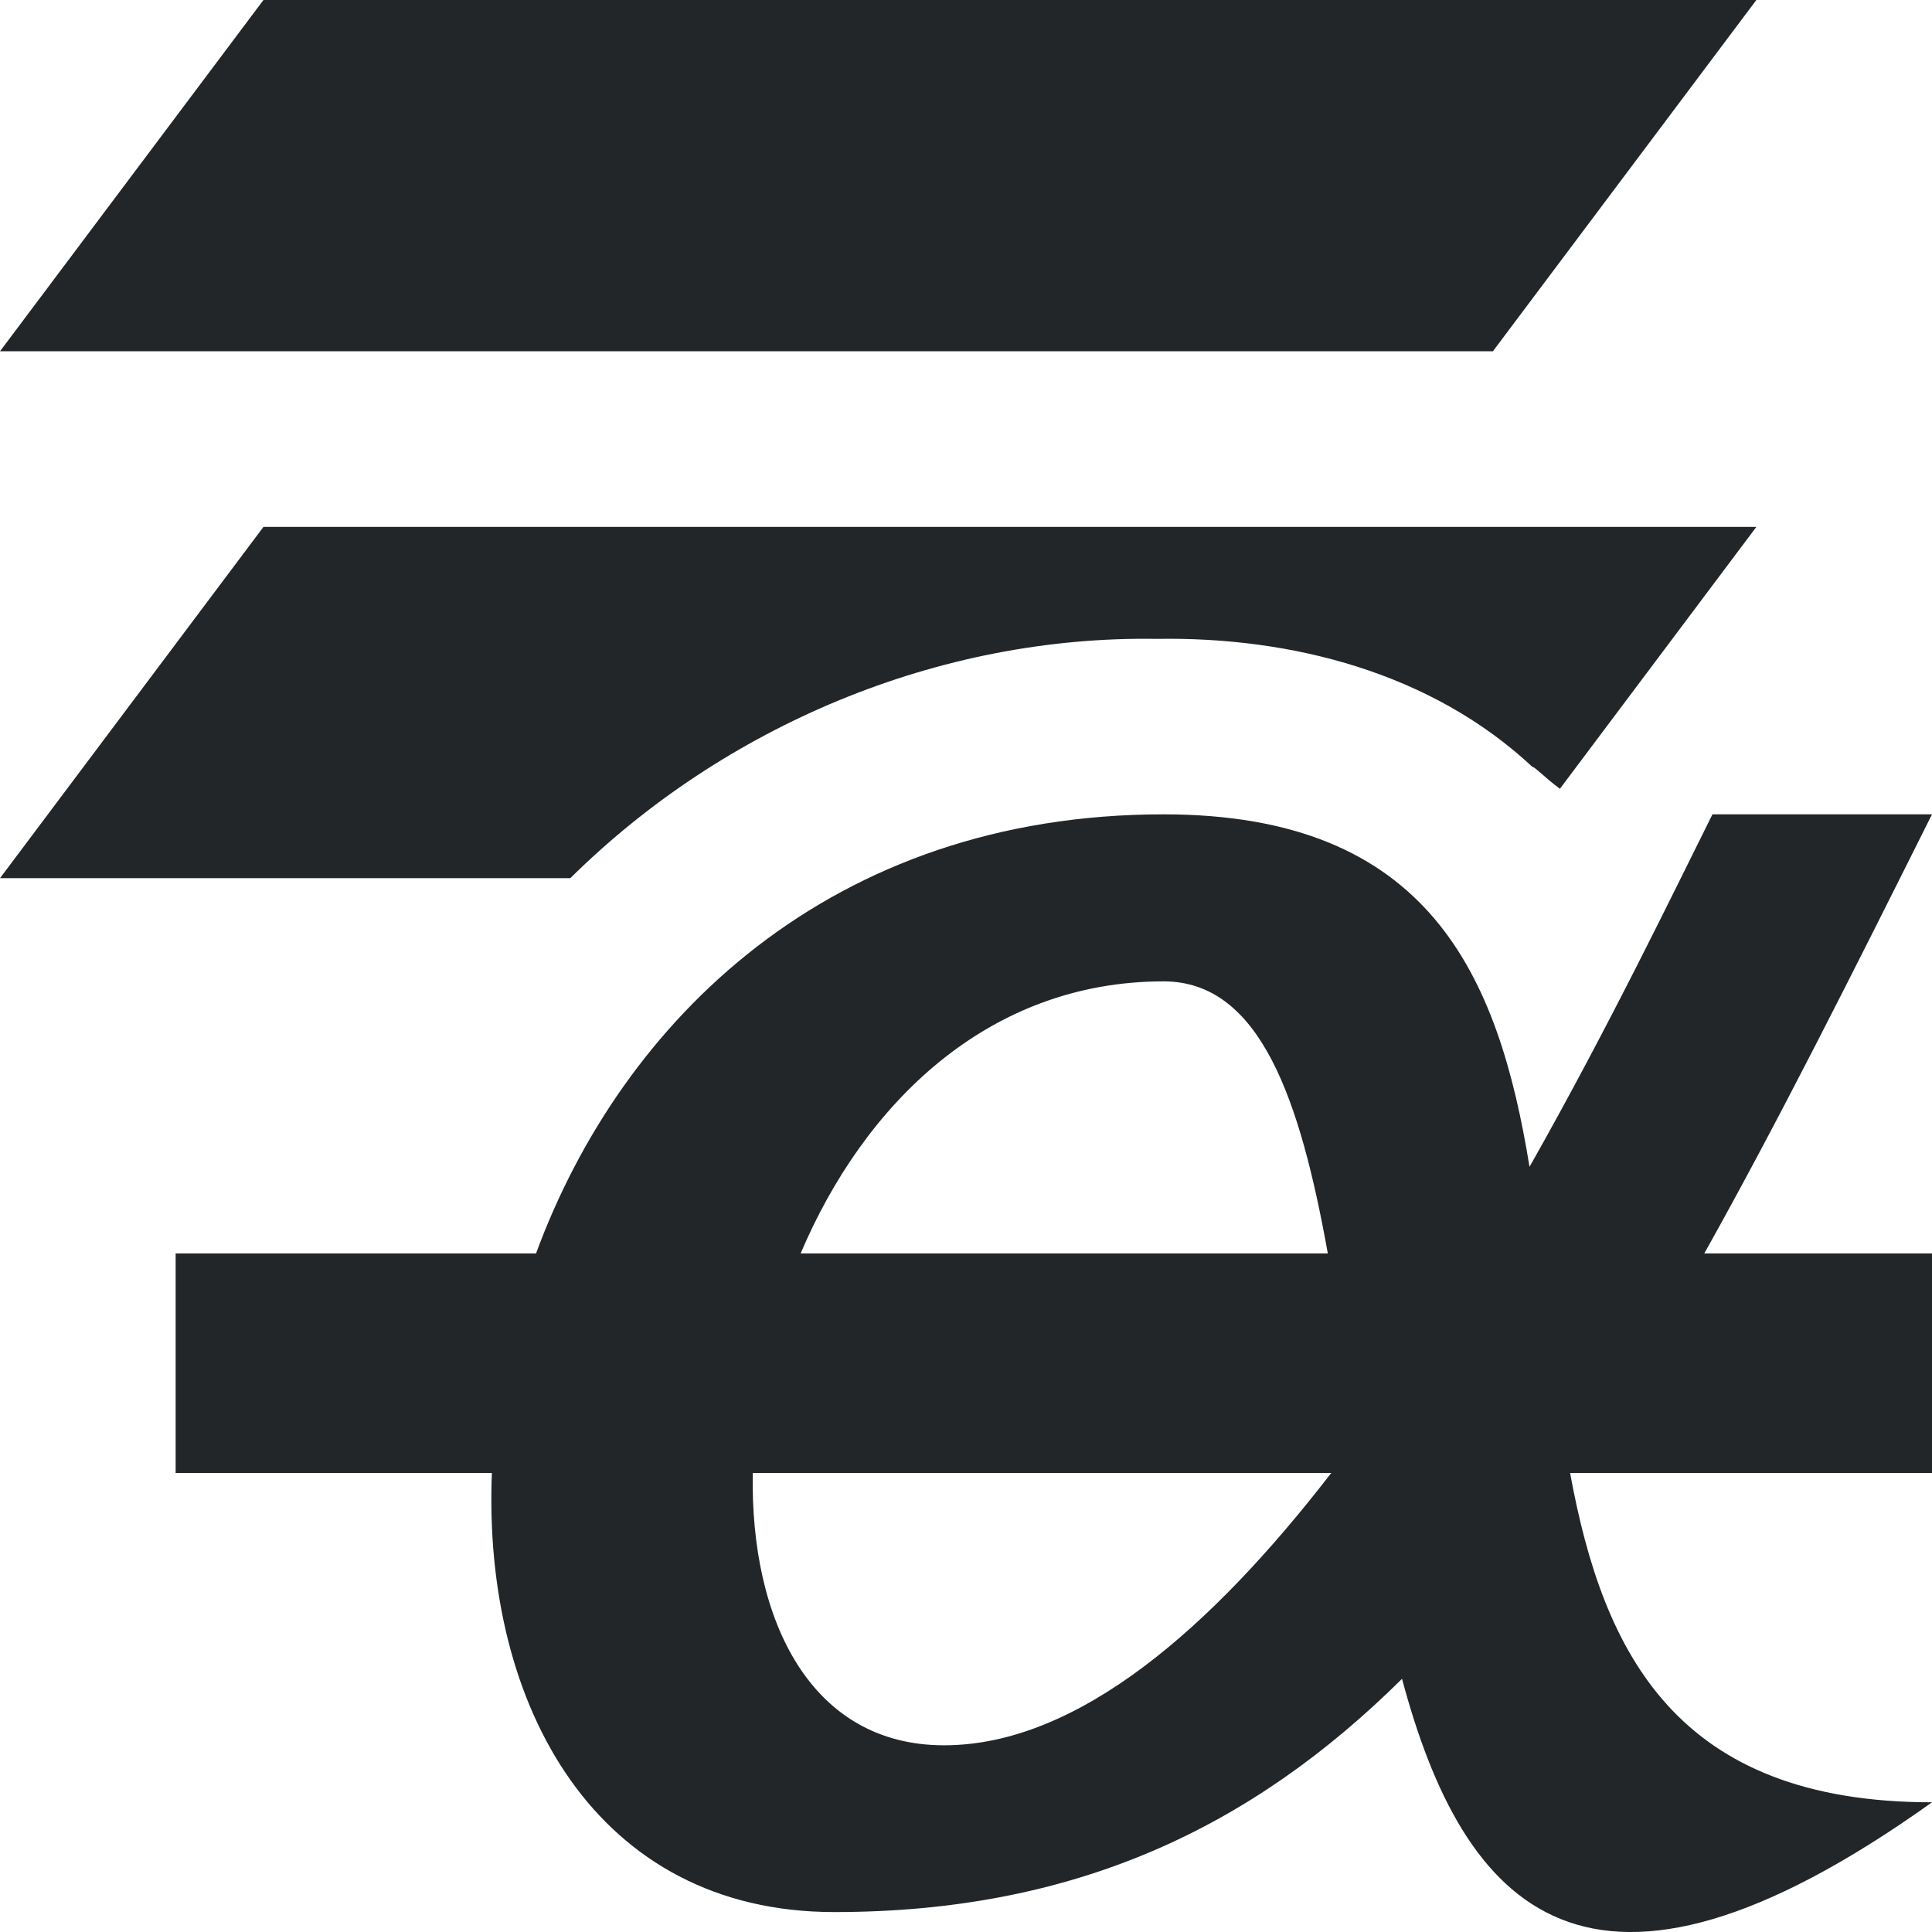 <?xml version="1.0" encoding="UTF-8" standalone="no"?>
<svg
   viewBox="0 0 22 22"
   version="1.1"
   id="svg1"
   xmlns="http://www.w3.org/2000/svg"
   xmlns:svg="http://www.w3.org/2000/svg">
  <defs
     id="defs3051">
    <style
       type="text/css"
       id="current-color-scheme">
      .ColorScheme-Text {
        color:#232629;
      }
      </style>
  </defs>
  <path
     id="path1"
     style="fill:#232629;fill-opacity:1;stroke:none"
     class="ColorScheme-Text"
     d="M 3,0 0,4 H 17 L 20,0 Z M 3,6 0,10 H 6.494 C 8.247,8.267 10.687,7.235 13.172,7.275 c 1.538,-0.026 3.133,0.387 4.279,1.459 0.015,-0.011 0.149,0.128 0.312,0.248 L 20,6 Z" />
  <path
     id="path824"
     style="fill:#232629;fill-opacity:1;stroke:none;stroke-width:1.25px;stroke-linecap:butt;stroke-linejoin:miter;stroke-opacity:1"
     d="m 13.25,9.273 c -3.788,0 -6.169,2.343 -7.146,5 H 2 v 2.5 h 3.601 c -0.106,2.658 1.193,5 3.899,5 2.732,1e-6 4.748,-0.955 6.465,-2.656 0.699,2.613 2.107,4.212 6.035,1.406 -2.902,0 -3.743,-1.685 -4.121,-3.75 H 22 v -2.5 H 19.407 C 20.245,12.778 21.086,11.101 22,9.273 H 19.5 C 19.07,10.133 18.338,11.659 17.417,13.287 17.062,11.104 16.274,9.273 13.25,9.273 Z m 0,1.902 c 1.103,0 1.556,1.352 1.87,3.098 H 9.117 C 9.832,12.587 11.236,11.175 13.25,11.175 Z m -4.678,5.598 h 6.587 c -1.358,1.76 -2.883,3.101 -4.409,3.101 -1.512,0 -2.209,-1.413 -2.178,-3.101 z" />
</svg>
